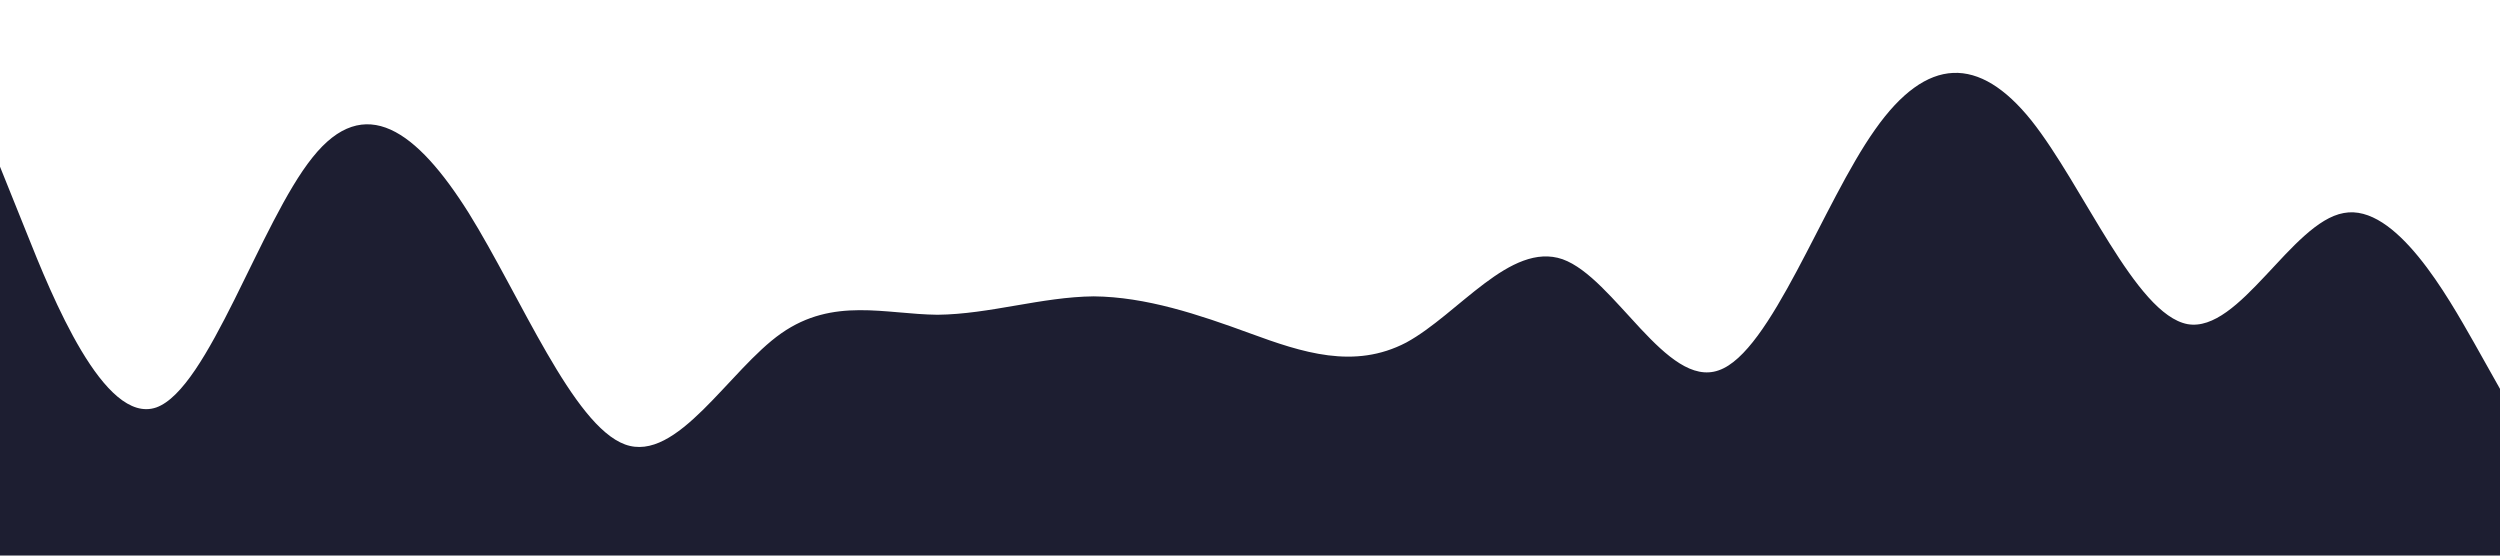 <?xml version="1.0" standalone="no"?><svg xmlns="http://www.w3.org/2000/svg" viewBox="0 0 1440 320"><path fill="#1D1E31" fill-opacity="1" d="M0,96L15,133.3C30,171,60,245,90,234.7C120,224,150,128,180,90.7C210,53,240,75,270,122.7C300,171,330,245,360,256C390,267,420,213,450,192C480,171,510,181,540,181.3C570,181,600,171,630,170.7C660,171,690,181,720,192C750,203,780,213,810,197.3C840,181,870,139,900,149.3C930,160,960,224,990,213.3C1020,203,1050,117,1080,74.7C1110,32,1140,32,1170,69.3C1200,107,1230,181,1260,186.7C1290,192,1320,128,1350,122.7C1380,117,1410,171,1425,197.3L1440,224L1440,320L1425,320C1410,320,1380,320,1350,320C1320,320,1290,320,1260,320C1230,320,1200,320,1170,320C1140,320,1110,320,1080,320C1050,320,1020,320,990,320C960,320,930,320,900,320C870,320,840,320,810,320C780,320,750,320,720,320C690,320,660,320,630,320C600,320,570,320,540,320C510,320,480,320,450,320C420,320,390,320,360,320C330,320,300,320,270,320C240,320,210,320,180,320C150,320,120,320,90,320C60,320,30,320,15,320L0,320Z"></path></svg>